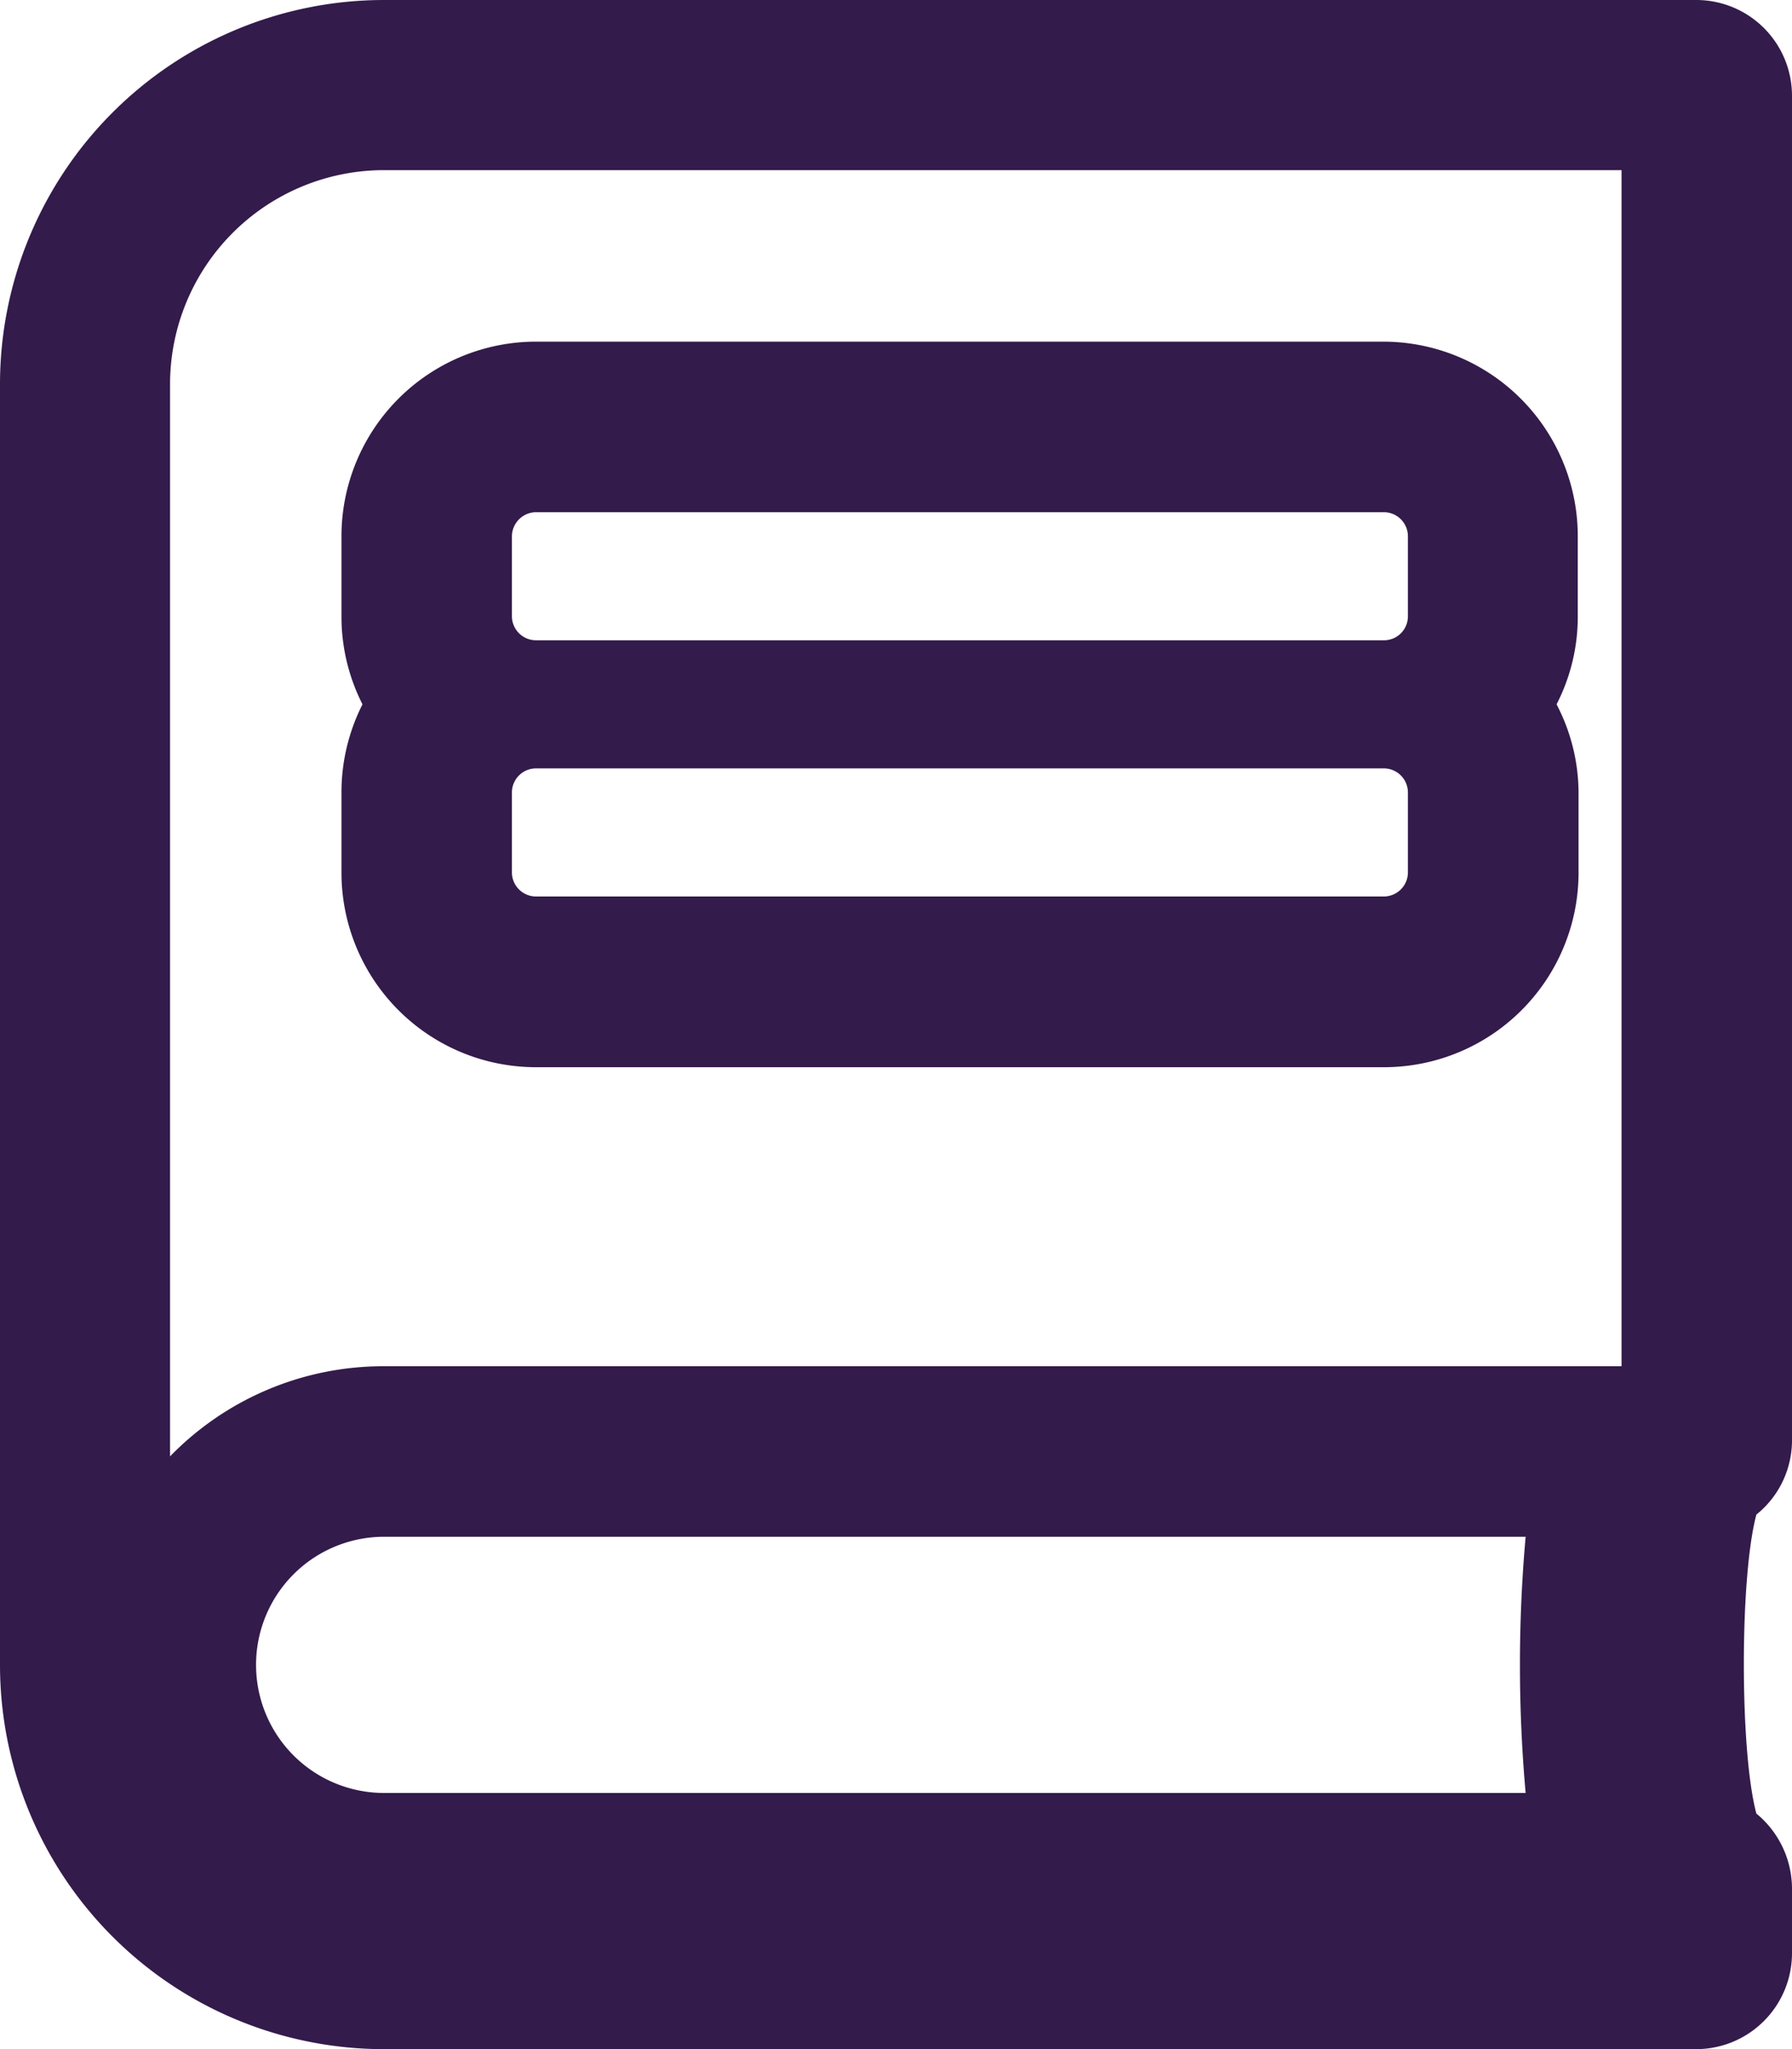 <svg xmlns="http://www.w3.org/2000/svg" viewBox="0 0 92.1 105.26"><defs><style>.cls-1{fill:#331b4b;}</style></defs><title>book</title><g id="Layer_2" data-name="Layer 2"><g id="Layer_1-2" data-name="Layer 1"><path class="cls-1" d="M83.34,8.76V70.18H19.74a15.29,15.29,0,0,0-11,4.63V19.74a11,11,0,0,1,11-11h63.6M18.63,36.18a10,10,0,0,0-1.08,4.52v4.12a10,10,0,0,0,10,10H71.13a10,10,0,0,0,10-10V40.7A9.86,9.86,0,0,0,80,36.18a9.83,9.83,0,0,0,1.09-4.52V27.55a10,10,0,0,0-10-10H27.55a10,10,0,0,0-10,10v4.11a9.94,9.94,0,0,0,1.08,4.52M87.16,0H19.74A19.74,19.74,0,0,0,0,19.74V85.52a19.74,19.74,0,0,0,19.74,19.74H87.16a4.93,4.93,0,0,0,4.94-4.94V97a5,5,0,0,0-1.83-3.84c-.86-3.17-.86-12.19,0-15.36A4.89,4.89,0,0,0,92.1,74V4.93A4.92,4.92,0,0,0,87.16,0ZM27.55,32.89a1.24,1.24,0,0,1-1.24-1.23V27.55a1.25,1.25,0,0,1,1.24-1.24H71.13a1.24,1.24,0,0,1,1.23,1.24v4.11a1.23,1.23,0,0,1-1.23,1.23Zm0,13.16a1.24,1.24,0,0,1-1.24-1.23V40.7a1.24,1.24,0,0,1,1.24-1.23H71.13a1.24,1.24,0,0,1,1.23,1.23v4.12a1.24,1.24,0,0,1-1.23,1.23ZM19.74,92.1a6.58,6.58,0,0,1,0-13.16H78.41a74.16,74.16,0,0,0,0,13.16ZM92.1,74Zm0,0Z"/></g></g></svg>
